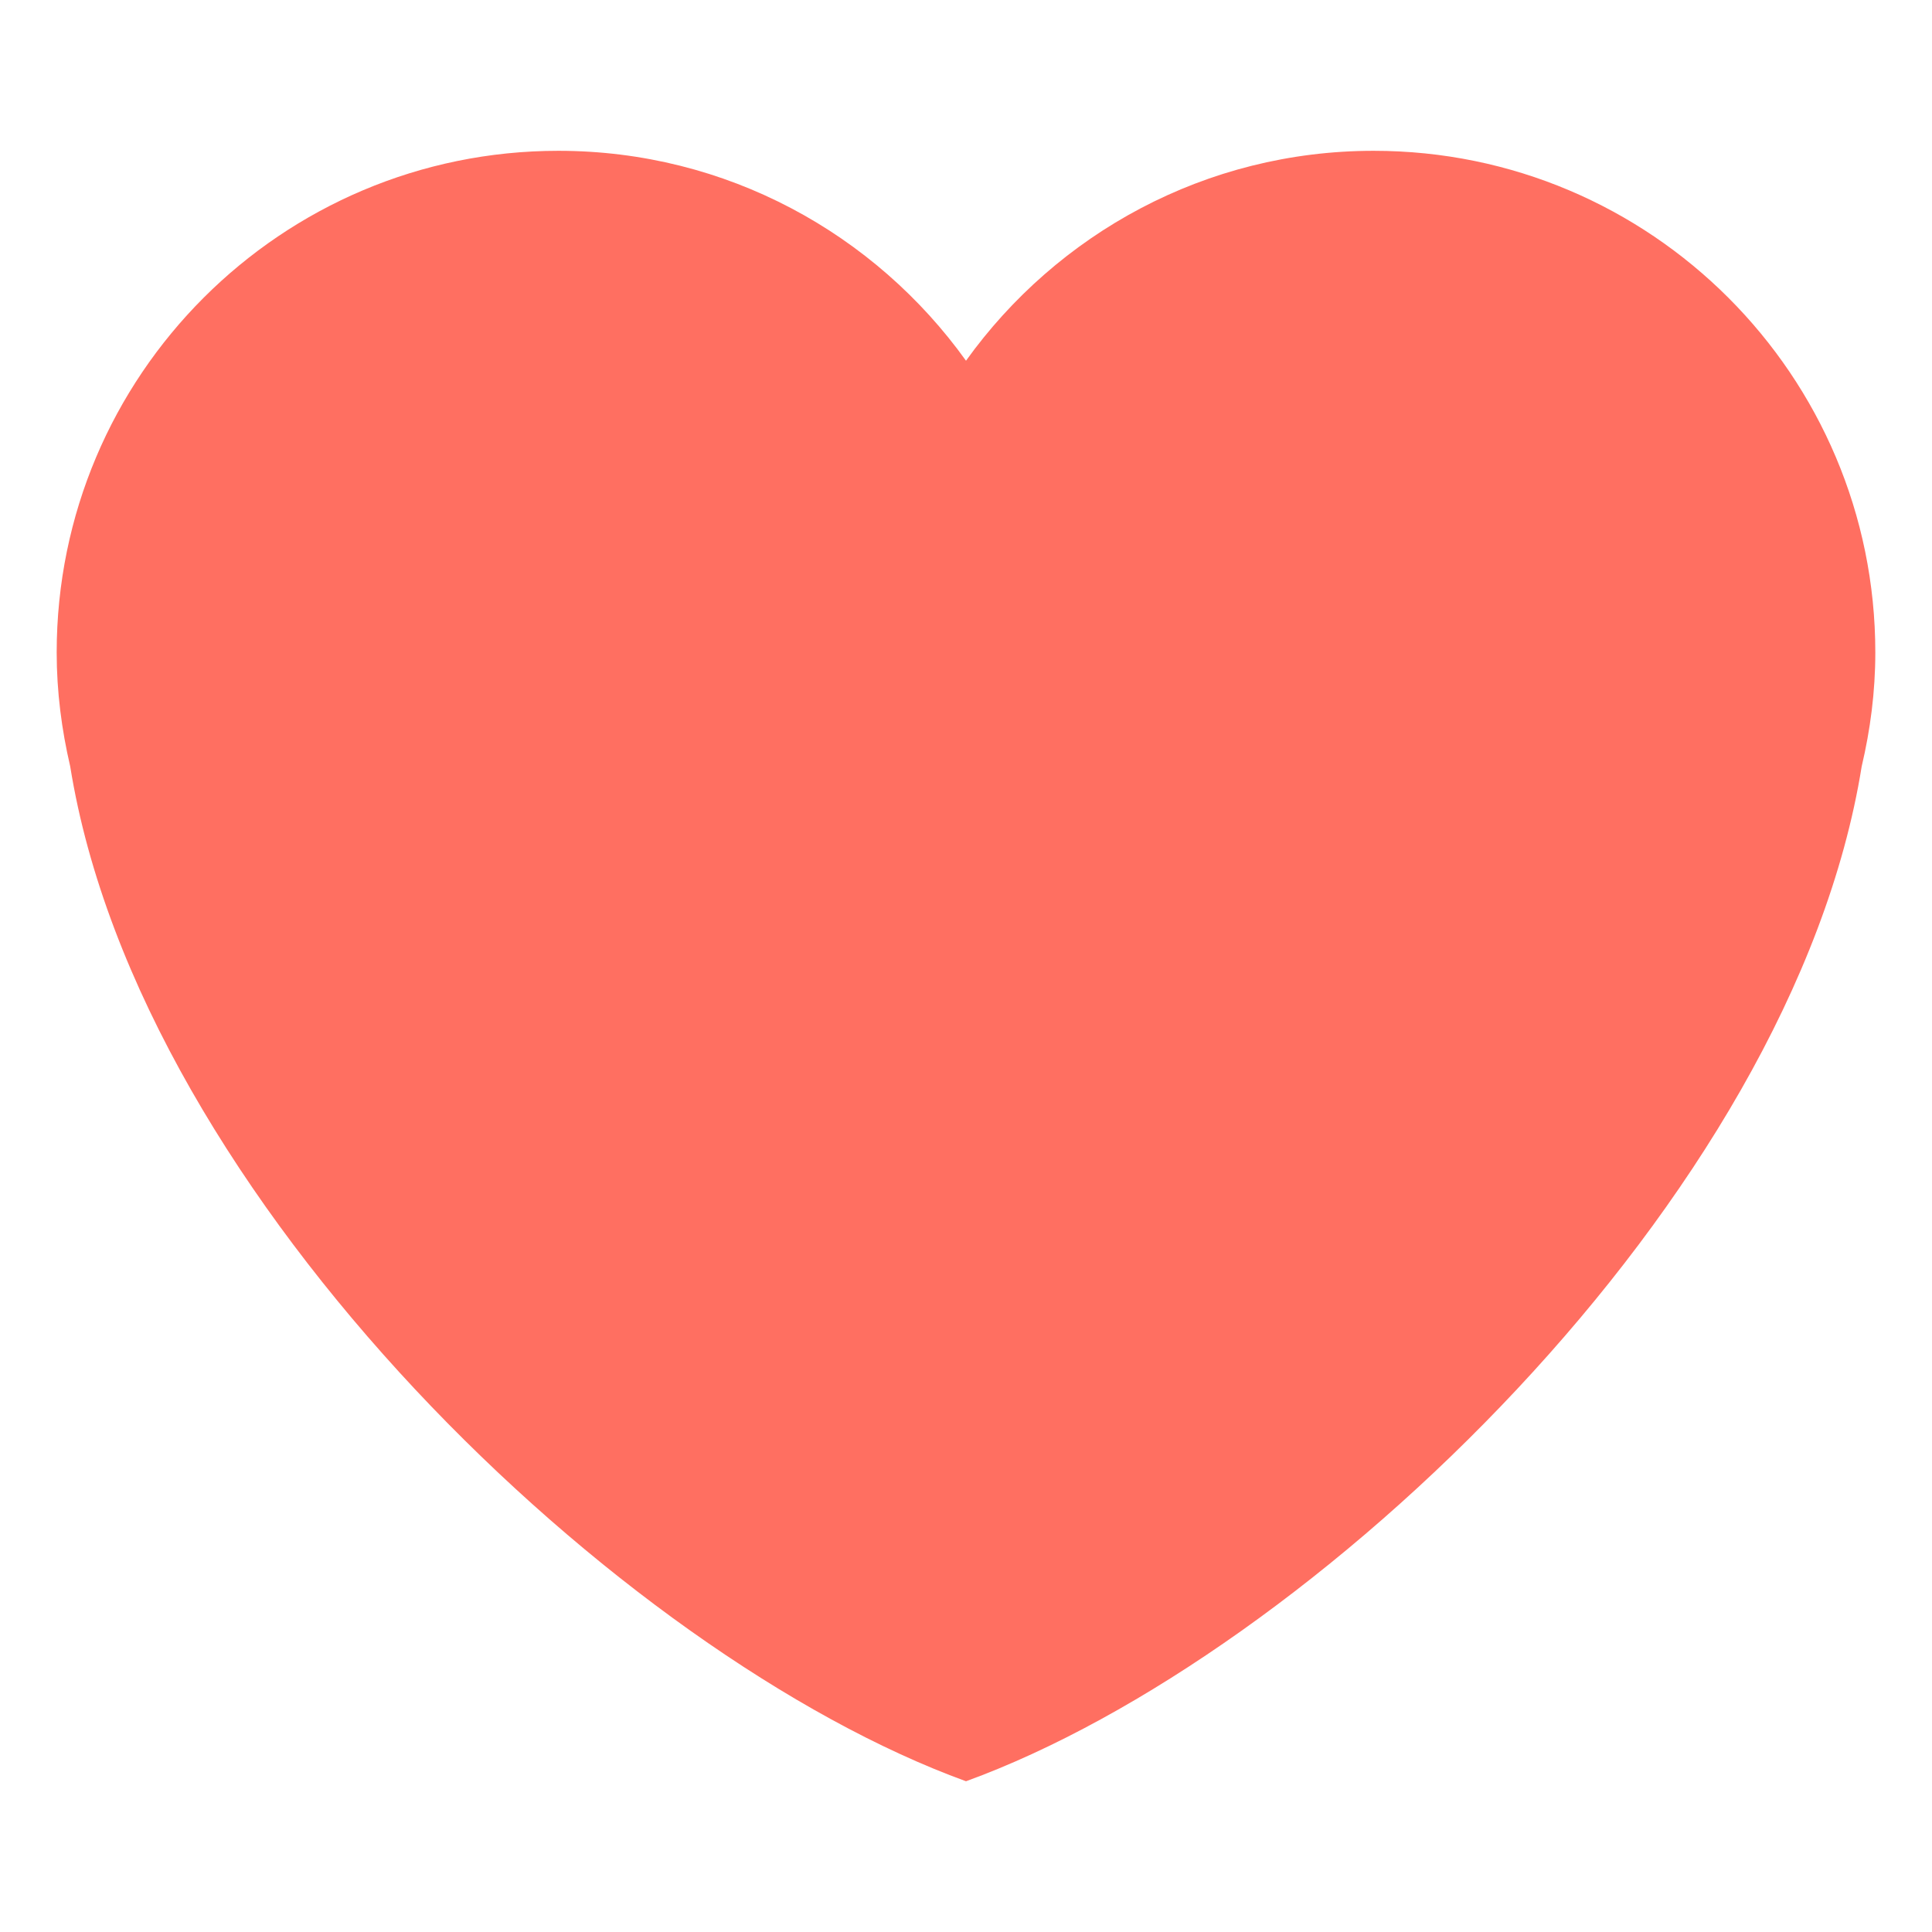 <svg width="162" height="162" viewBox="0 0 162 162" fill="none" xmlns="http://www.w3.org/2000/svg">
<g id="Clip path group">
<mask id="mask0_17_46" style="mask-type:luminance" maskUnits="userSpaceOnUse" x="0" y="0" width="162" height="162">
<g id="a">
<path id="Vector" d="M0 0H162V162H0V0Z" fill="white"/>
</g>
</mask>
<g mask="url(#mask0_17_46)">
<g id="Group">
<path id="coralheart" d="M157.247 54.713C157.247 31.479 138.412 12.645 115.182 12.645C101.079 12.645 88.635 19.606 81 30.247C73.369 19.606 60.92 12.645 46.822 12.645C23.588 12.645 4.753 31.479 4.753 54.713C4.753 58.005 5.171 61.193 5.887 64.267C11.732 100.555 52.079 138.847 81 149.36C109.917 138.847 150.272 100.555 156.104 64.267C156.829 61.193 157.247 58.005 157.247 54.713Z" fill="#FF6F61"/>
</g>
</g>
</g>
</svg>
